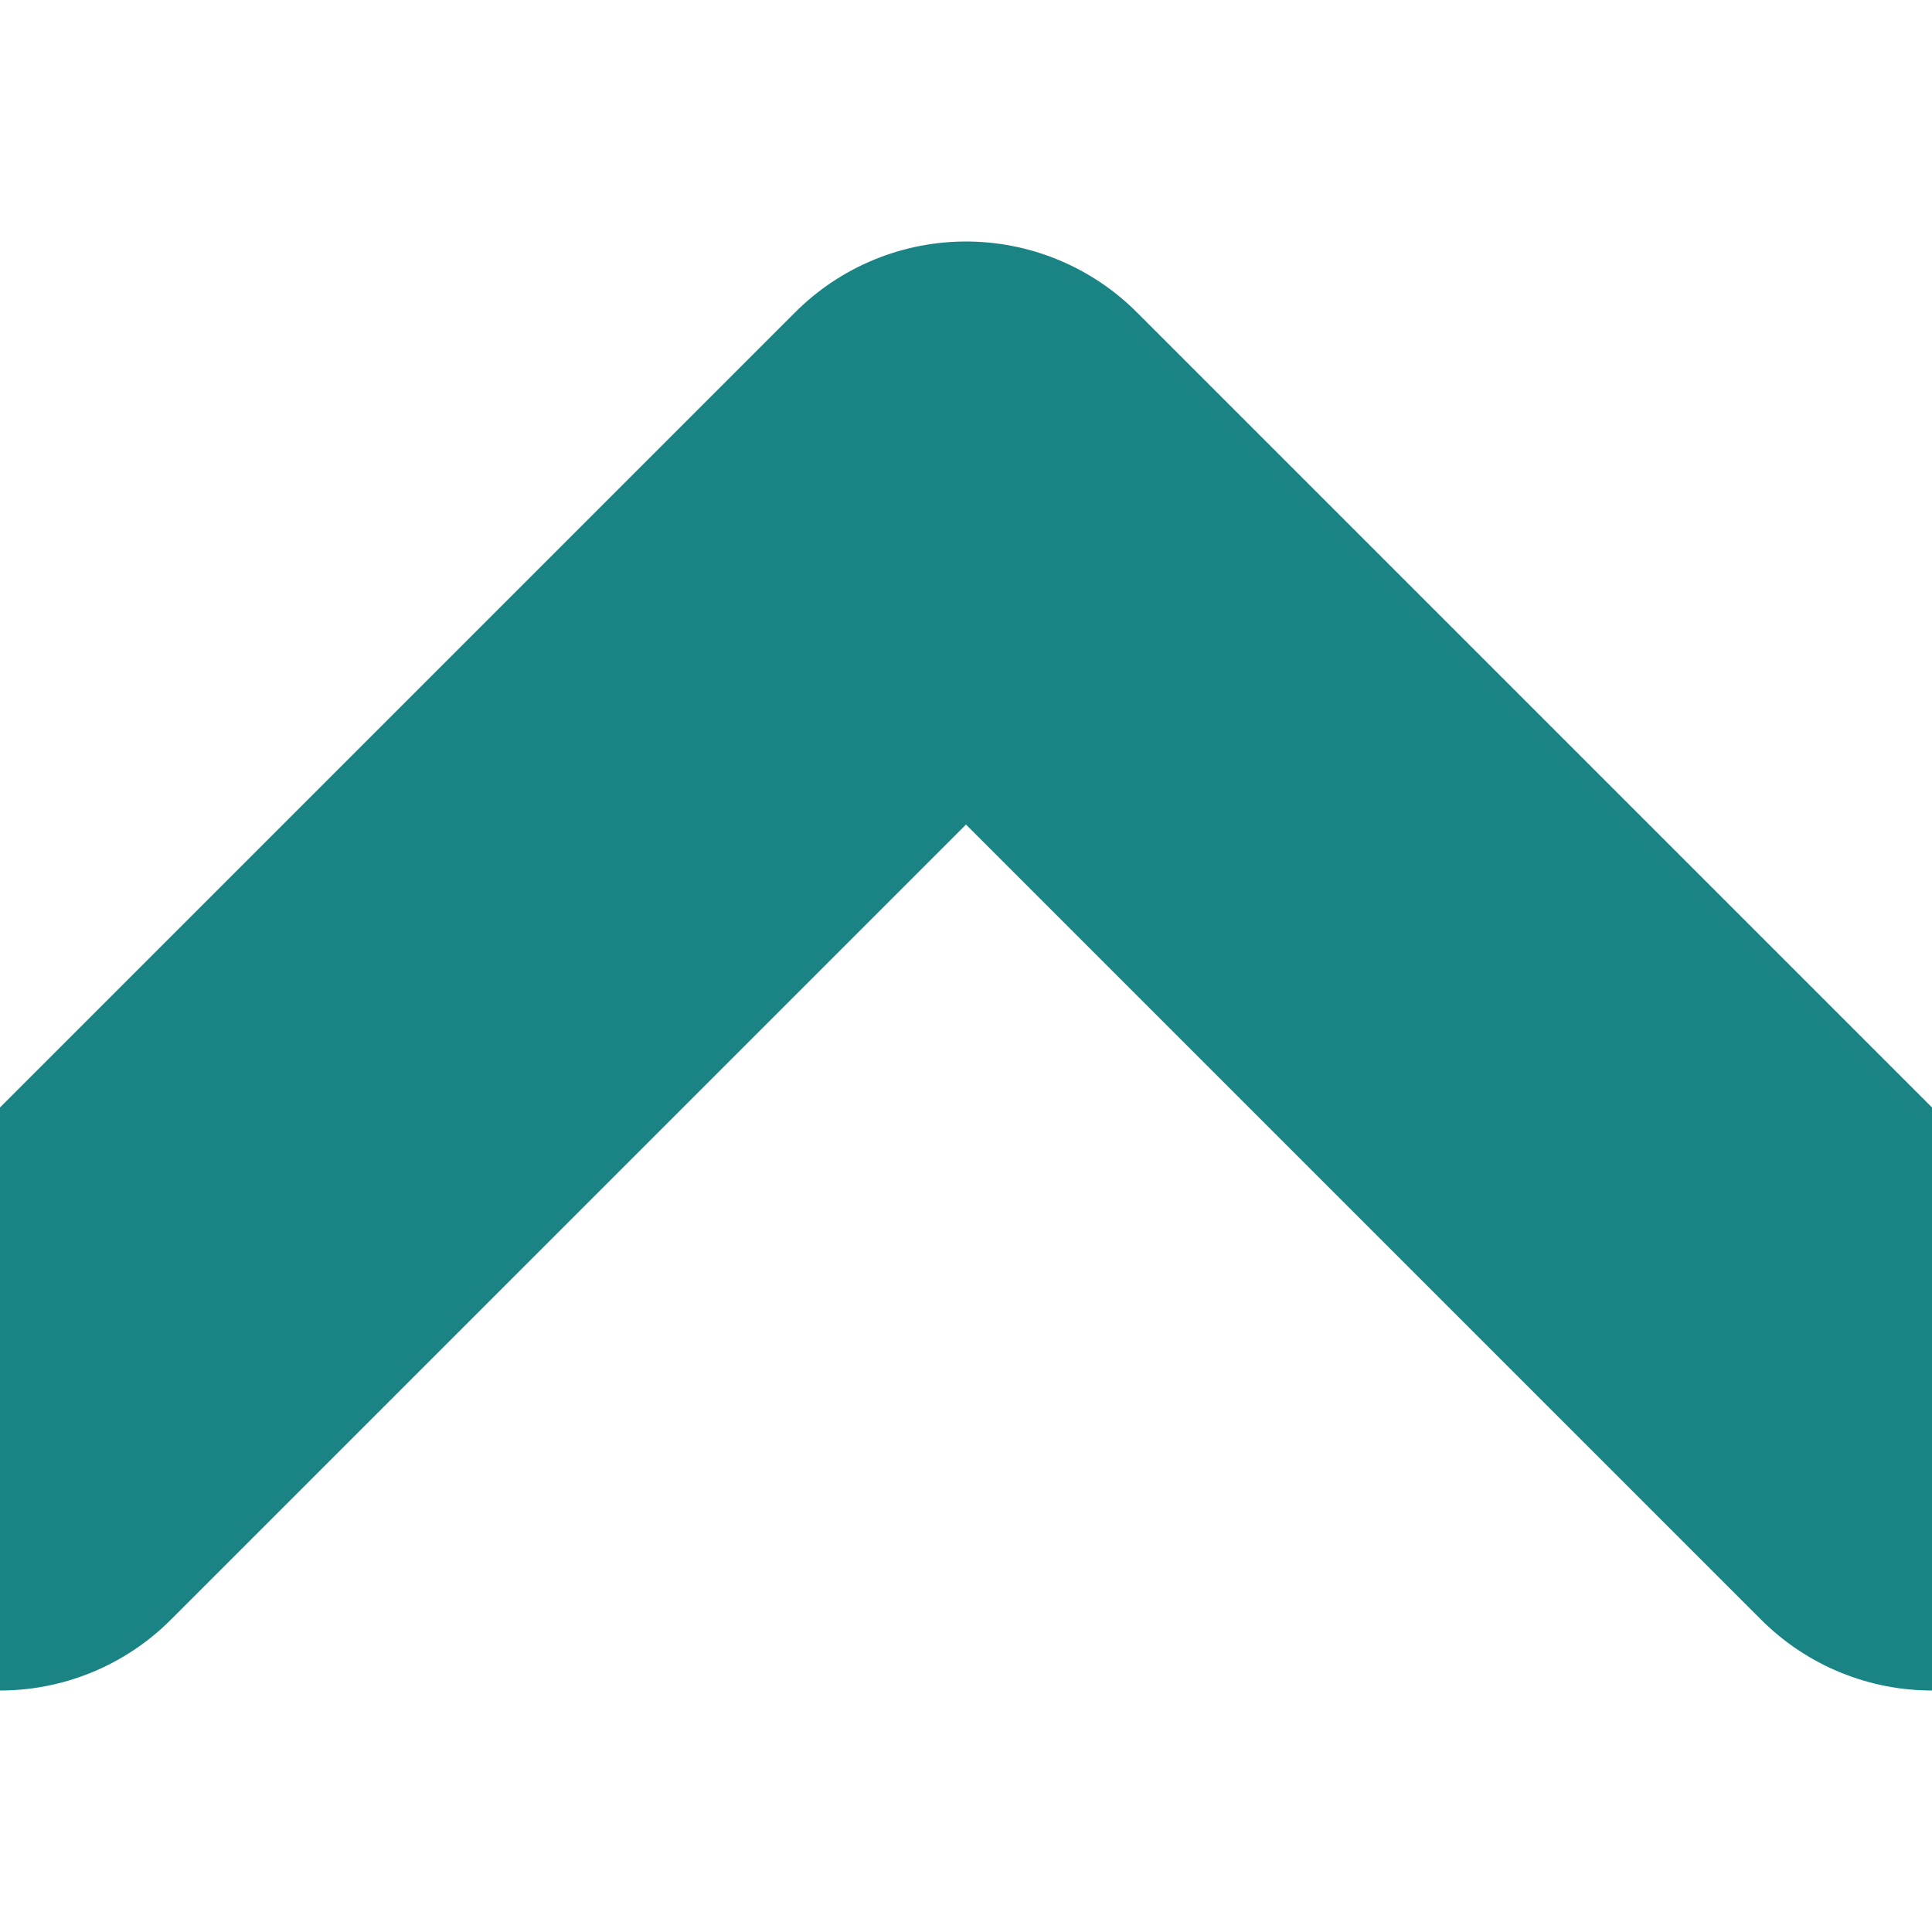 <?xml version="1.0" encoding="UTF-8"?>
<svg width="8px" height="8px" viewBox="0 0 8 8" version="1.1" xmlns="http://www.w3.org/2000/svg" xmlns:xlink="http://www.w3.org/1999/xlink">
    <!-- Generator: Sketch 52.4 (67378) - http://www.bohemiancoding.com/sketch -->
    <title>UI-icon/arrow/up-green</title>
    <desc>Created with Sketch.</desc>
    <g id="UI-icon/arrow/up-green" stroke="none" stroke-width="1" fill="none" fill-rule="evenodd" stroke-linecap="round" stroke-linejoin="round">
        <g id="Group" transform="translate(0, 2)" stroke="#1A8384" stroke-width="2">
            <polyline id="Shape" points="8 4 4 0 0 4"></polyline>
        </g>
    </g>
</svg>